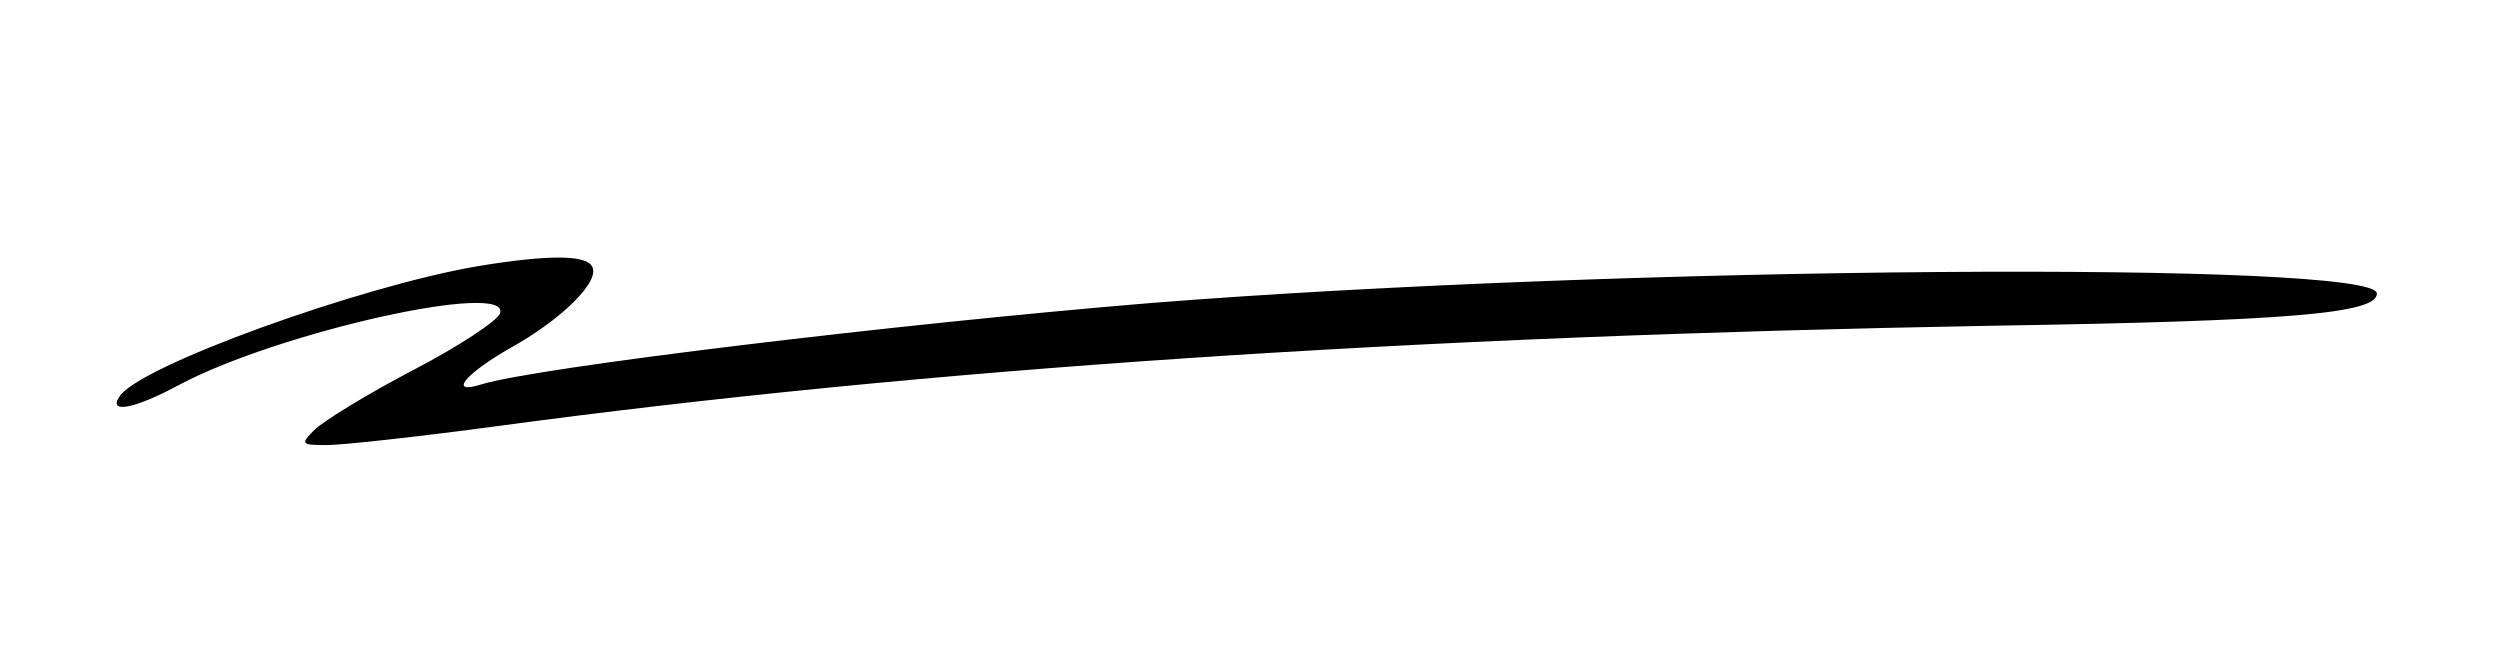 <?xml version="1.0" standalone="no"?>
<!DOCTYPE svg PUBLIC "-//W3C//DTD SVG 20010904//EN"
 "http://www.w3.org/TR/2001/REC-SVG-20010904/DTD/svg10.dtd">
<svg version="1.0" xmlns="http://www.w3.org/2000/svg"
 width="264pt" height="71pt" viewBox="0 0 264 71"
 preserveAspectRatio="xMidYMid meet">

<g transform="translate(0,71) scale(0.1,-0.1)"
fill="#000000" stroke="none">
<path d="M505 429 c-124 -21 -360 -106 -379 -138 -12 -18 16 -13 64 13 106 56
350 110 338 75 -3 -8 -44 -35 -92 -60 -48 -25 -95 -54 -104 -63 -15 -15 -14
-16 13 -16 17 0 98 9 180 20 452 61 965 95 1577 106 317 5 408 13 408 34 0 35
-804 29 -1295 -10 -267 -22 -649 -68 -707 -86 -35 -11 -17 11 30 38 56 31 97
72 87 87 -7 12 -47 12 -120 0z"/>
</g>
</svg>
